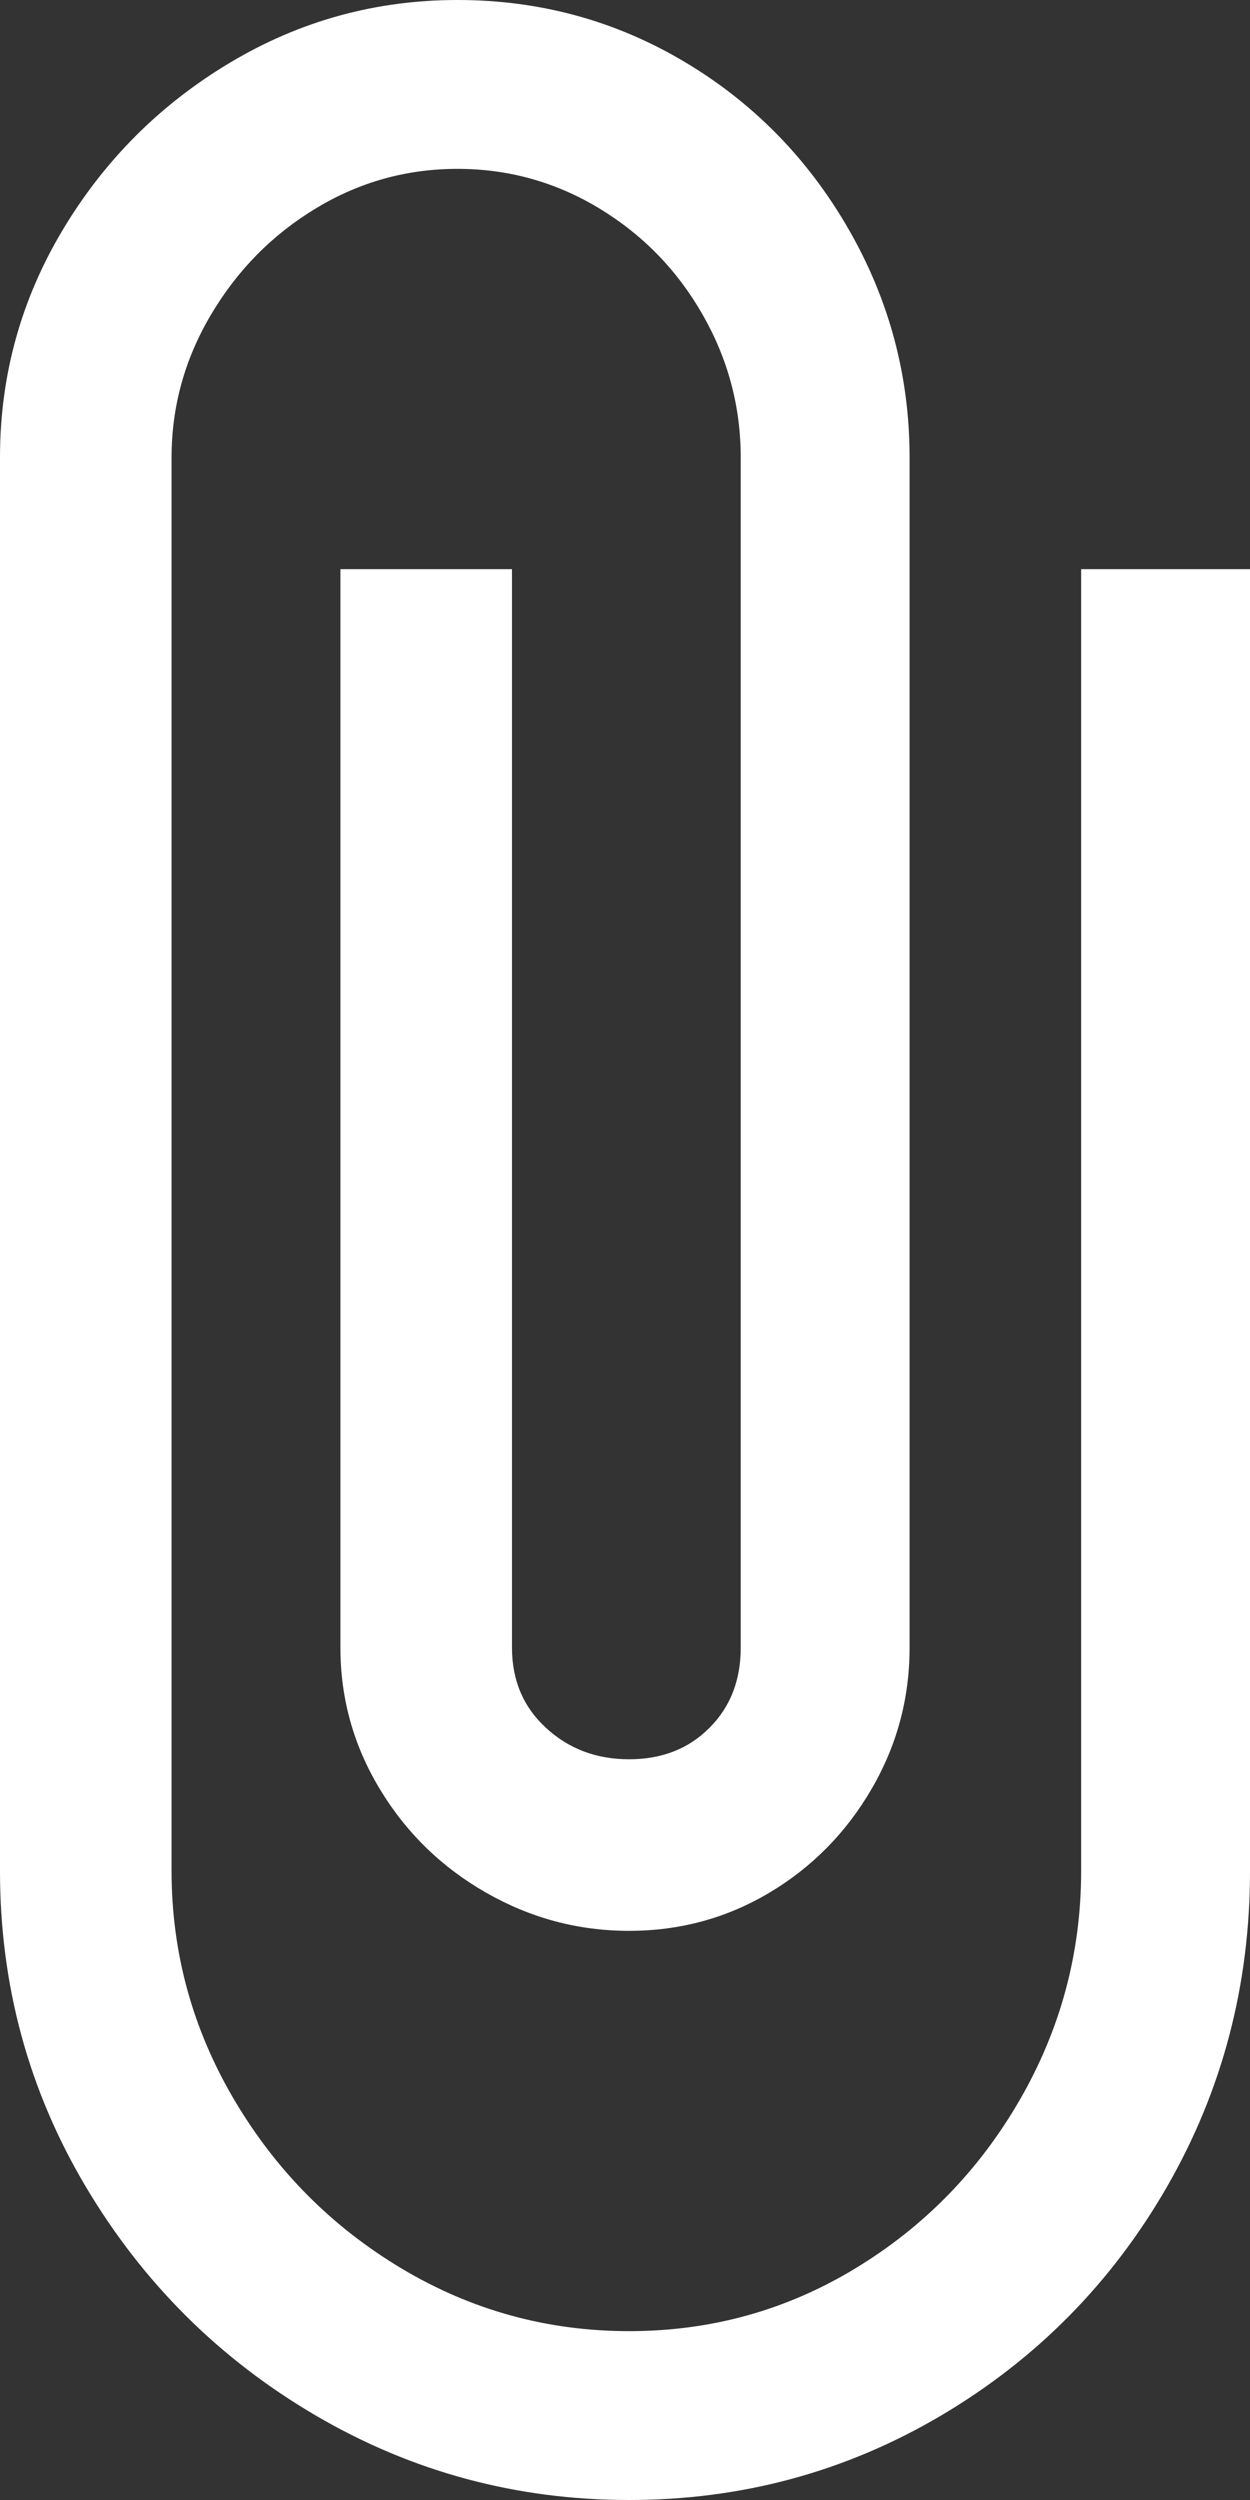 <?xml version="1.0" encoding="UTF-8"?>
<svg width="12px" height="24px" viewBox="0 0 12 24" version="1.1" xmlns="http://www.w3.org/2000/svg" xmlns:xlink="http://www.w3.org/1999/xlink">
    <rect x="0" y="0" width="12" height="24" fill="#333333" stroke="none"/>
    <!-- Generator: sketchtool 52.2 (67145) - http://www.bohemiancoding.com/sketch -->
    <title>72BBB6F6-6518-423F-BE24-D9DA8572A51D</title>
    <desc>Created with sketchtool.</desc>
    <g id="PC" stroke="none" stroke-width="1" fill="none" fill-rule="evenodd">
        <g id="Форма-заявки" transform="translate(-122, -803)" fill="#FFFFFF">
            <g id="attach-file" transform="translate(122, 803)">
                <g id="Icons/attach_file">
                    <path d="M10.379,5.464 L12,5.464 L12,17.961 C12,19.059 11.734,20.07 11.203,20.993 C10.671,21.917 9.948,22.649 9.033,23.19 C8.118,23.73 7.12,24 6.039,24 C4.959,24 3.956,23.73 3.033,23.19 C2.109,22.649 1.373,21.917 0.824,20.993 C0.275,20.07 0,19.059 0,17.961 L0,4.392 C0,3.608 0.2,2.88 0.601,2.209 C1.002,1.538 1.538,1.002 2.209,0.601 C2.88,0.2 3.608,0 4.392,0 C5.176,0 5.9,0.196 6.562,0.588 C7.224,0.98 7.752,1.516 8.144,2.196 C8.536,2.876 8.732,3.608 8.732,4.392 L8.732,15.817 C8.732,16.305 8.61,16.758 8.366,17.176 C8.122,17.595 7.795,17.926 7.386,18.17 C6.976,18.414 6.527,18.536 6.039,18.536 C5.551,18.536 5.094,18.414 4.667,18.17 C4.24,17.926 3.9,17.595 3.647,17.176 C3.394,16.758 3.268,16.305 3.268,15.817 L3.268,5.464 L4.915,5.464 L4.915,15.817 C4.915,16.131 5.024,16.388 5.242,16.588 C5.46,16.789 5.725,16.889 6.039,16.889 C6.353,16.889 6.61,16.789 6.81,16.588 C7.011,16.388 7.111,16.131 7.111,15.817 L7.111,4.392 C7.111,3.904 6.989,3.447 6.745,3.02 C6.501,2.593 6.17,2.253 5.752,2 C5.333,1.747 4.88,1.621 4.392,1.621 C3.904,1.621 3.451,1.747 3.033,2 C2.614,2.253 2.279,2.593 2.026,3.02 C1.773,3.447 1.647,3.904 1.647,4.392 L1.647,17.961 C1.647,18.745 1.847,19.477 2.248,20.157 C2.649,20.837 3.185,21.377 3.856,21.778 C4.527,22.179 5.255,22.379 6.039,22.379 C6.824,22.379 7.547,22.179 8.209,21.778 C8.871,21.377 9.399,20.837 9.791,20.157 C10.183,19.477 10.379,18.745 10.379,17.961 L10.379,5.464 Z" id="Icons/attach_file/default"></path>
                </g>
            </g>
        </g>
    </g>
</svg>